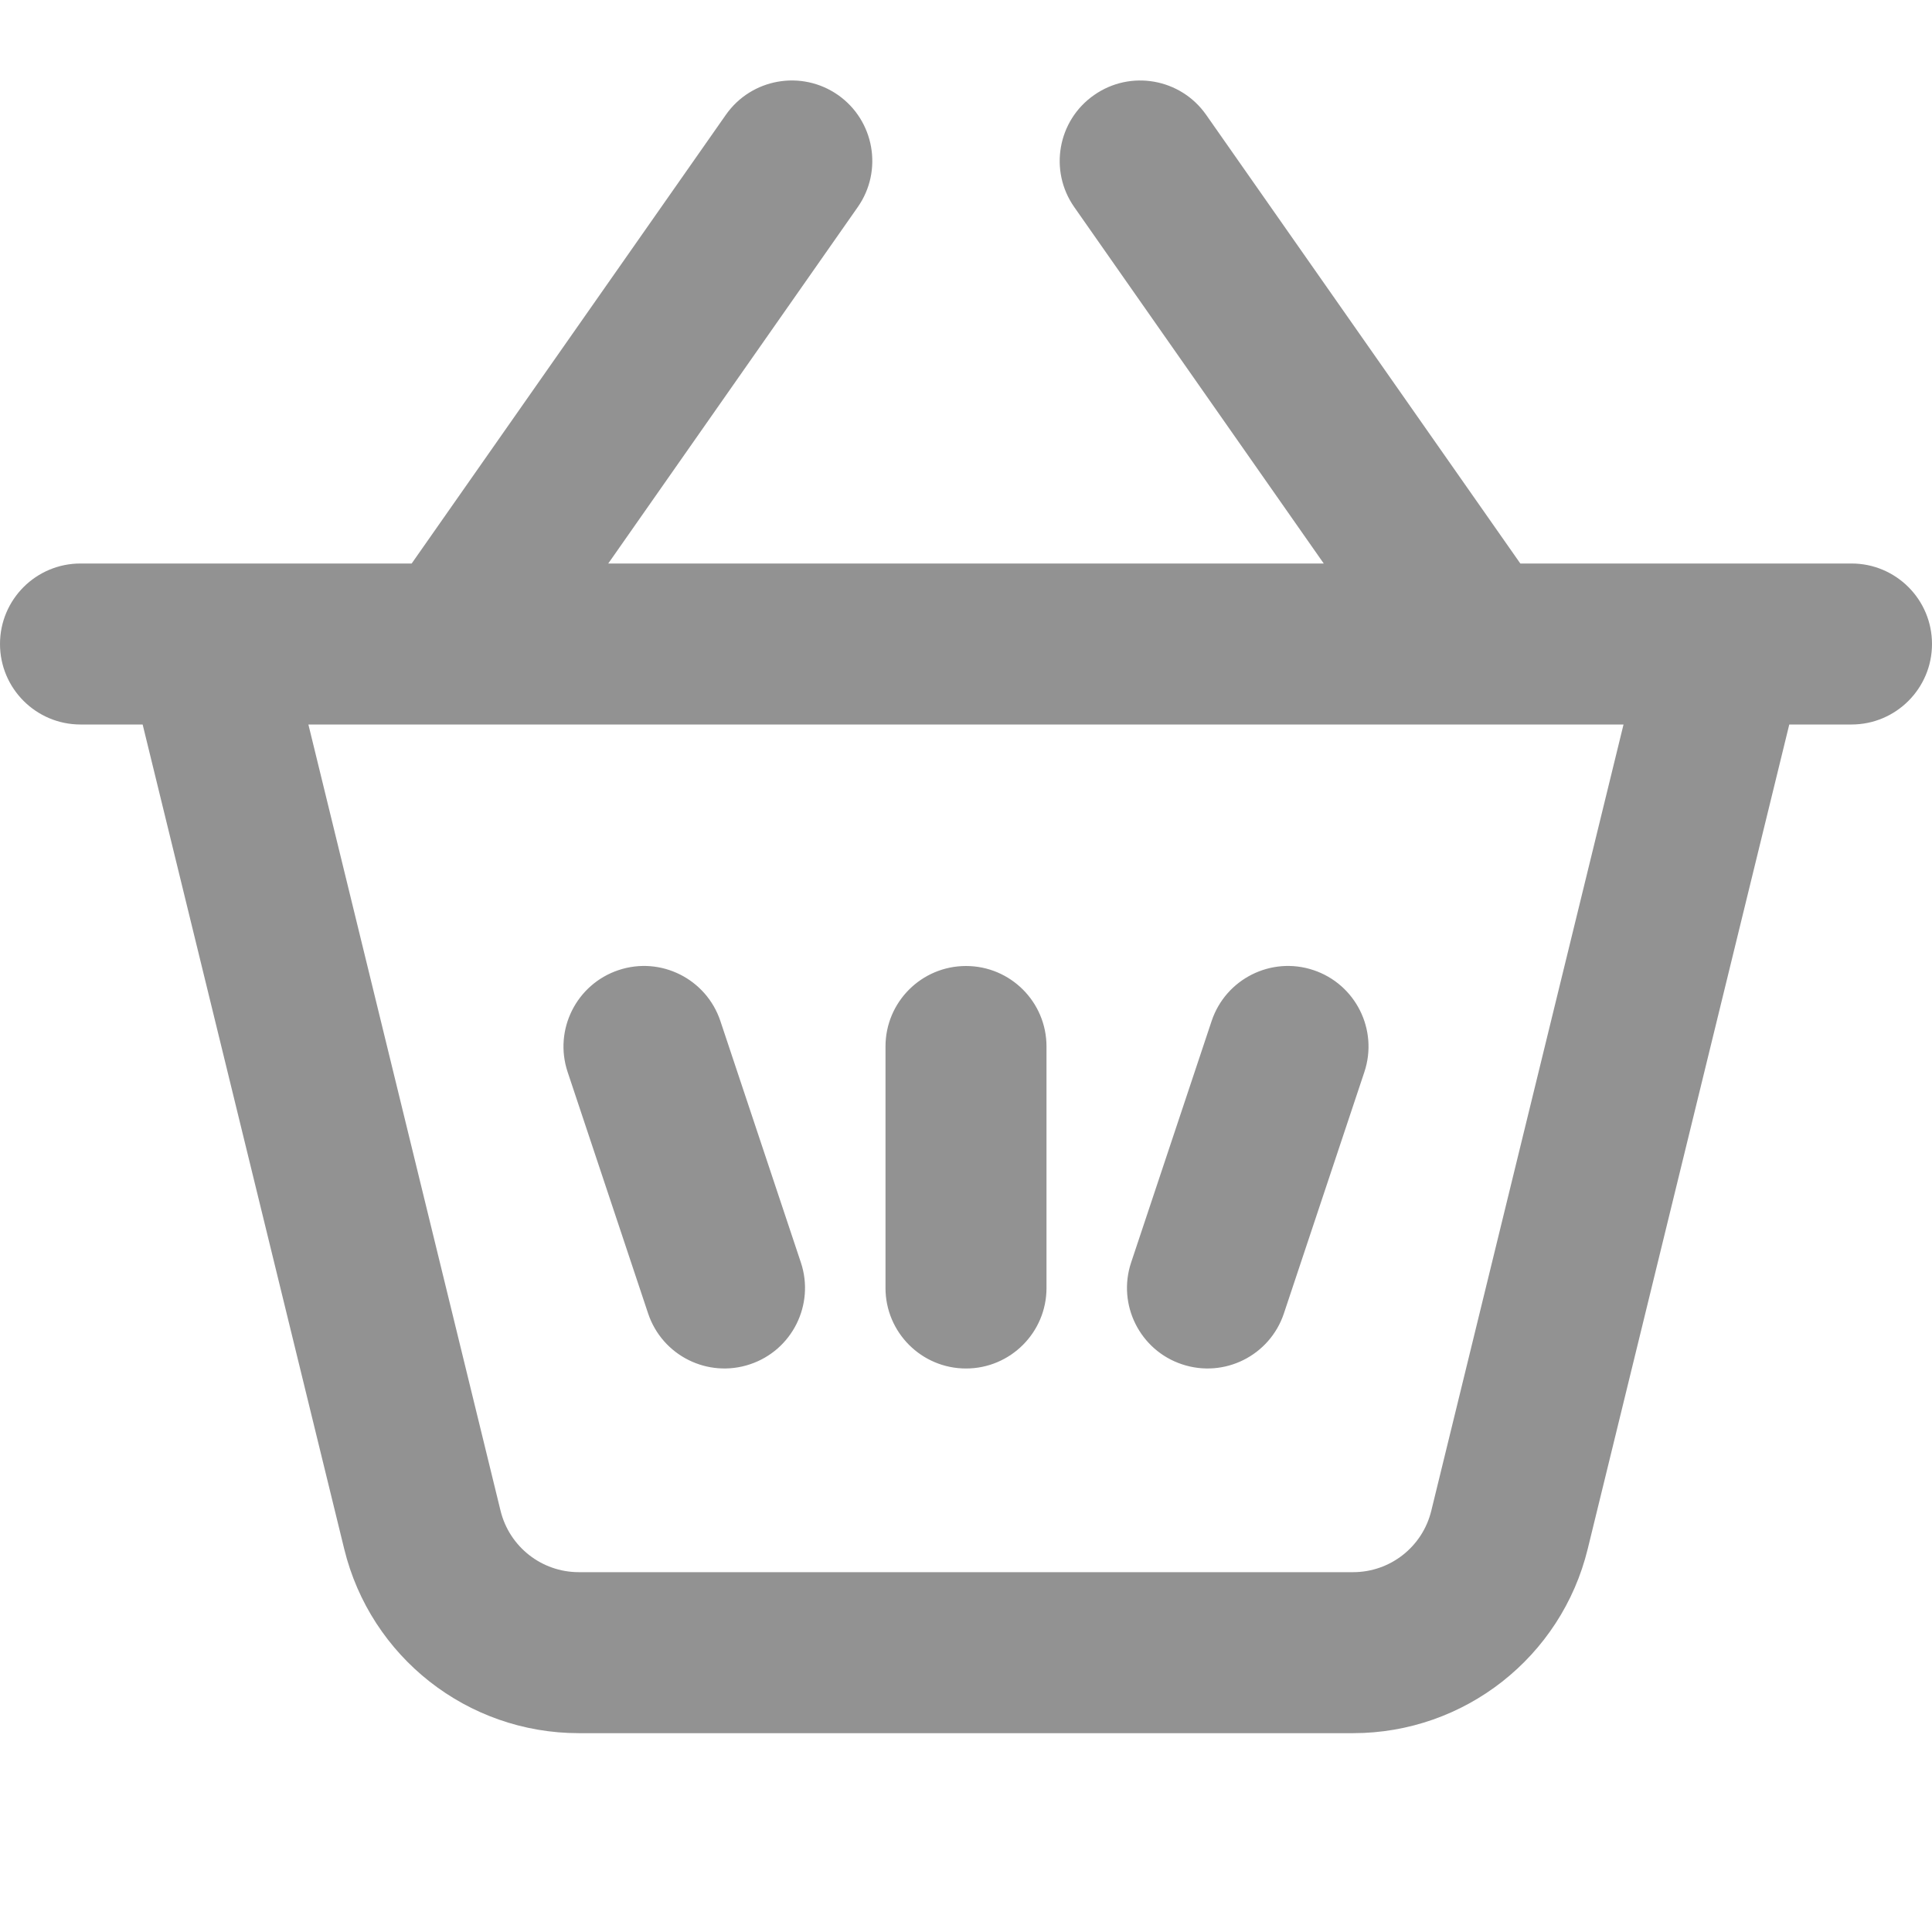 <svg width="24" height="24" viewBox="0 0 24 24" fill="none" xmlns="http://www.w3.org/2000/svg">
    <path fill-rule="evenodd" clip-rule="evenodd" d="M5.114 7H1C0.448 7 0 7.447 0 8C0 8.552 0.448 9 1 9H1.772L4.276 19.242C4.604 20.585 5.807 21.53 7.19 21.53H16.809C18.191 21.53 19.395 20.585 19.723 19.242L22.227 9H23C23.552 9 24 8.552 24 8C24 7.447 23.552 7 23 7H18.886L14.983 1.426C14.666 0.974 14.043 0.864 13.591 1.181C13.138 1.497 13.028 2.121 13.345 2.573L16.444 7H7.556L10.655 2.573C10.972 2.121 10.862 1.497 10.41 1.18C9.957 0.864 9.334 0.974 9.017 1.426L5.114 7ZM20.168 9H3.831L6.218 18.767C6.328 19.215 6.729 19.53 7.19 19.53H16.809C17.27 19.53 17.671 19.215 17.78 18.767L20.168 9ZM12 12C12.552 12 13 12.447 13 13V16C13 16.552 12.552 17 12 17C11.448 17 11 16.552 11 16V13C11 12.447 11.448 12 12 12ZM16.949 13.316C17.123 12.792 16.84 12.226 16.316 12.051C15.792 11.876 15.226 12.16 15.051 12.684L14.051 15.684C13.877 16.207 14.16 16.774 14.684 16.948C15.208 17.123 15.774 16.84 15.949 16.316L16.949 13.316ZM9.316 16.948C8.792 17.123 8.226 16.84 8.051 16.316L7.051 13.316C6.877 12.792 7.16 12.226 7.684 12.051C8.208 11.876 8.774 12.16 8.949 12.684L9.949 15.684C10.123 16.207 9.84 16.774 9.316 16.948Z" fill="#929292"/>
</svg>
